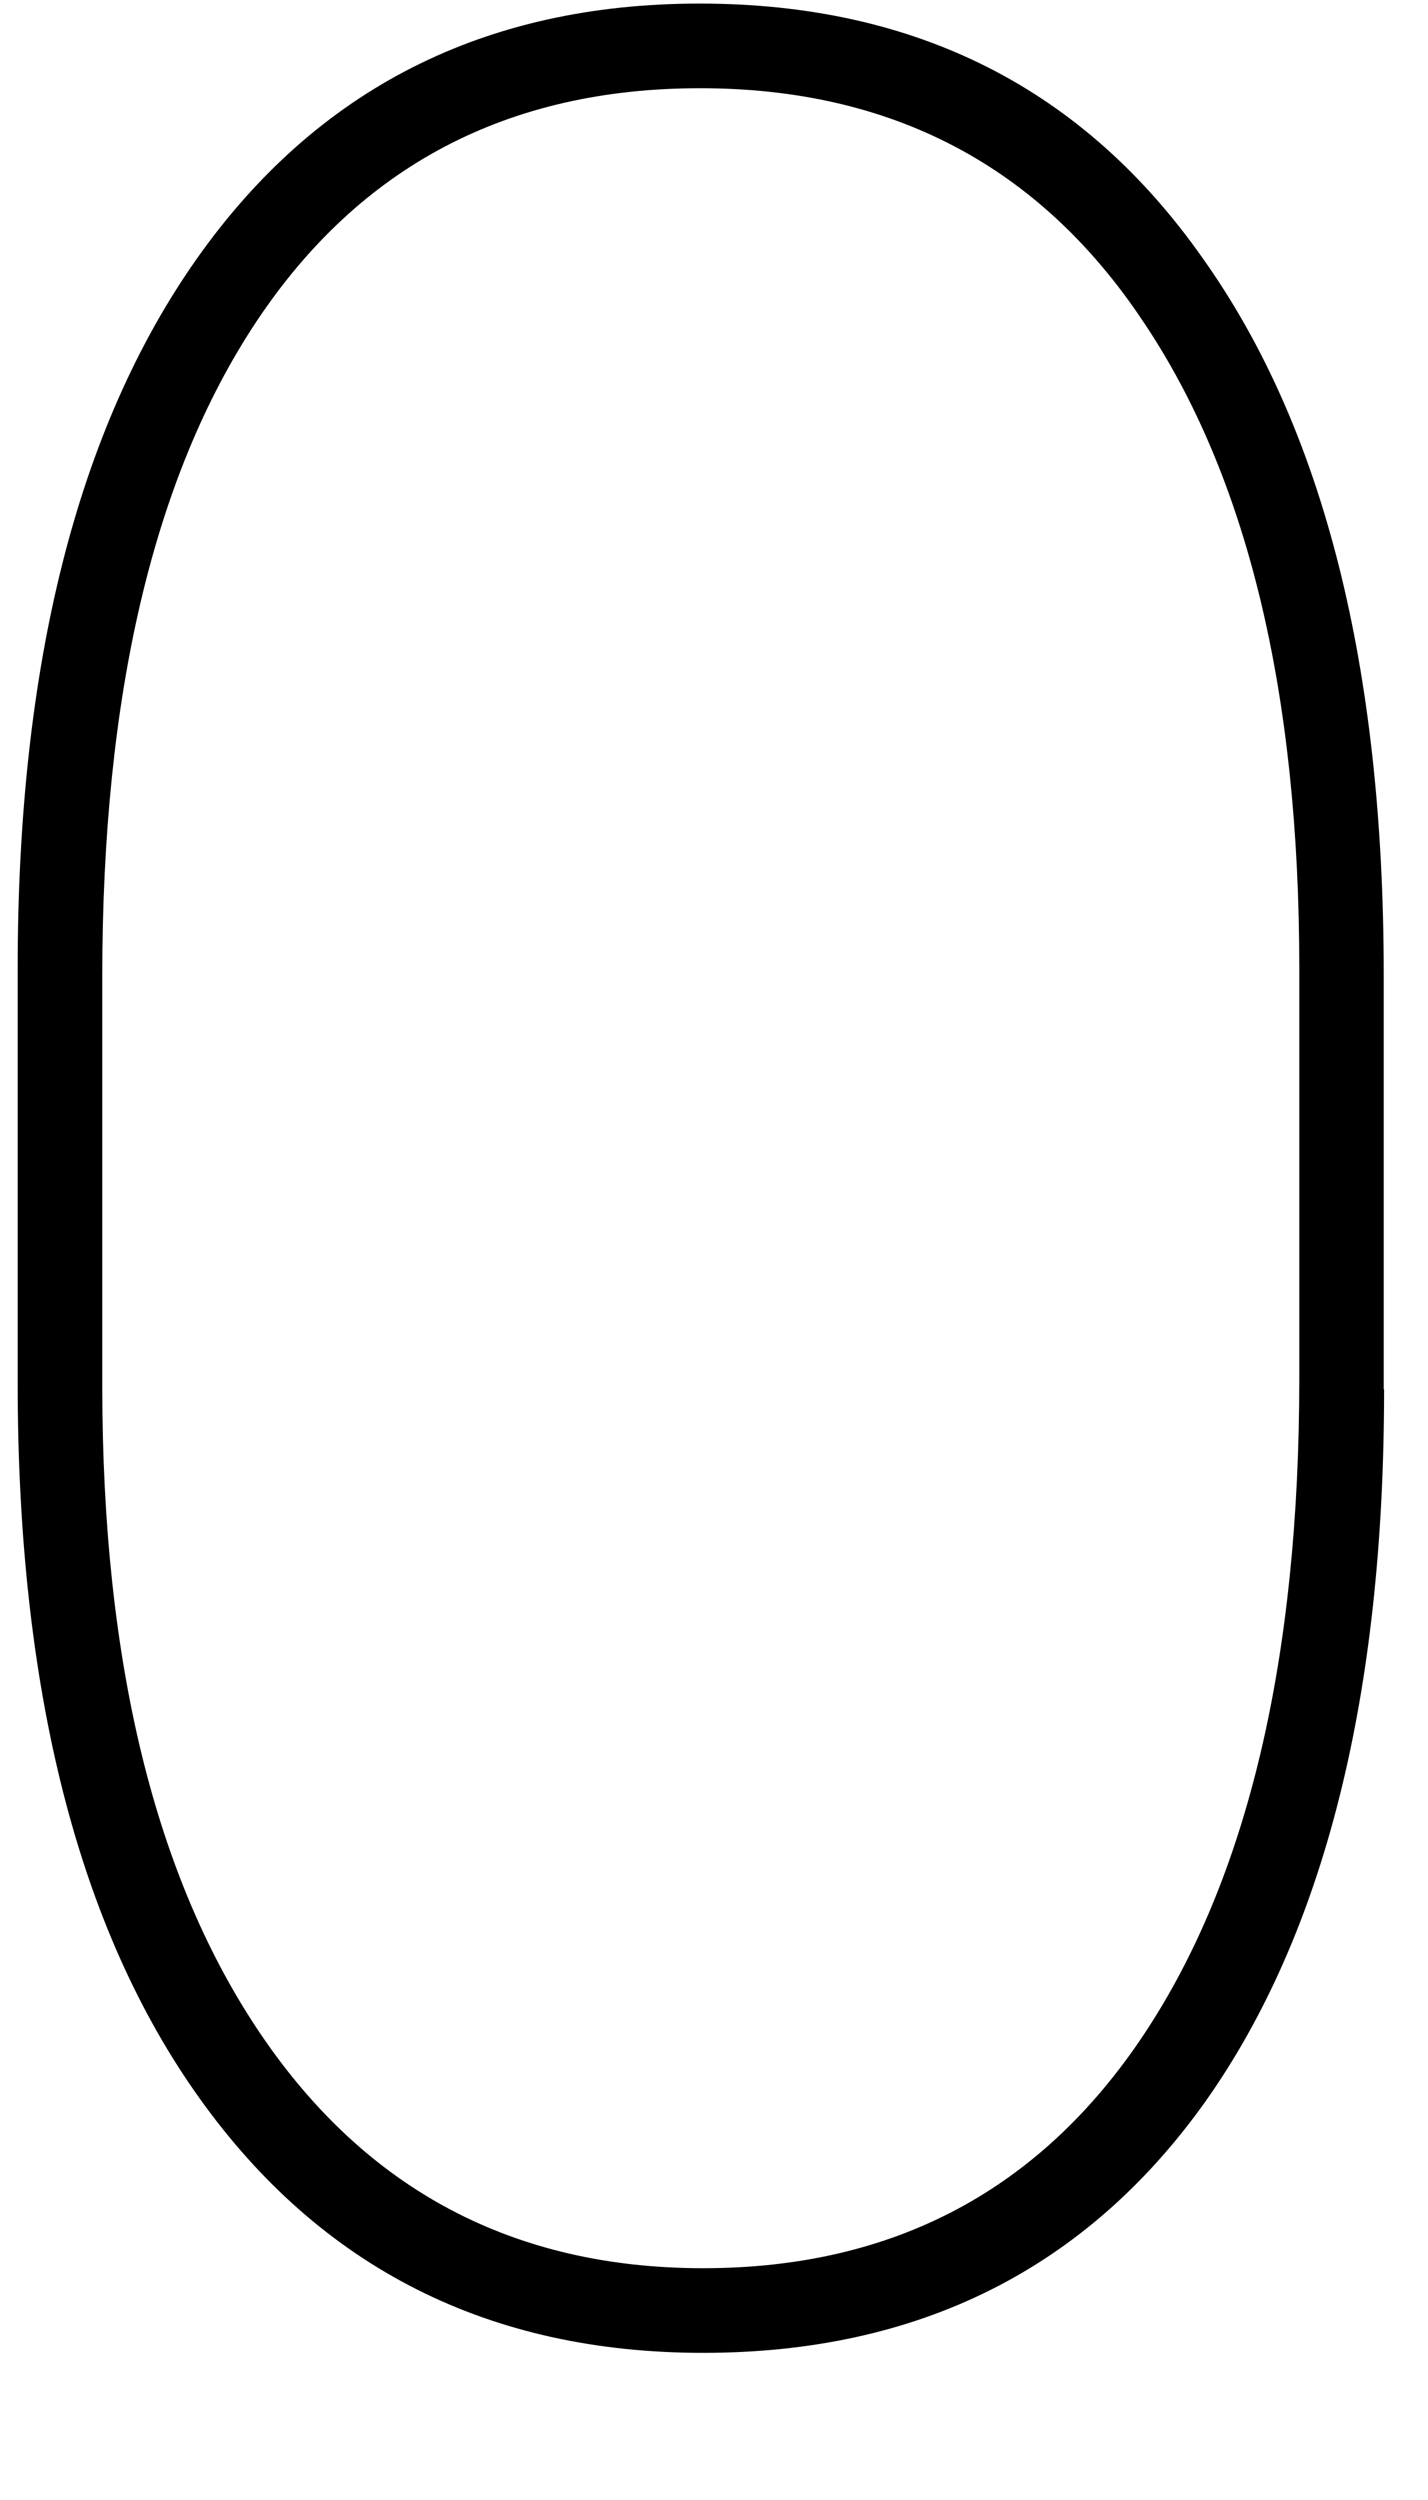 <svg width="8" height="14" viewBox="0 0 8 14" fill="none" xmlns="http://www.w3.org/2000/svg"><path d="M7.754 7.78c0 1.716-.334 3.046-1.002 3.99-.668.937-1.606 1.406-2.813 1.406-1.2 0-2.141-.475-2.82-1.424-.68-.95-1.02-2.285-1.02-4.008v-2.32c0-1.7.334-3.024 1.002-3.973C1.774.496 2.715.02 3.92.02c1.214 0 2.154.477 2.822 1.432.674.95 1.01 2.285 1.01 4.008v2.32zm-.475-2.356c0-1.553-.293-2.763-.879-3.63-.58-.867-1.406-1.3-2.478-1.3-1.078 0-1.907.436-2.487 1.309C.86 2.67.573 3.892.573 5.468v2.294c0 1.547.296 2.757.888 3.63.592.873 1.418 1.31 2.478 1.31 1.067 0 1.89-.437 2.47-1.31.58-.873.87-2.098.87-3.674V5.424z" fill="#000"/></svg>